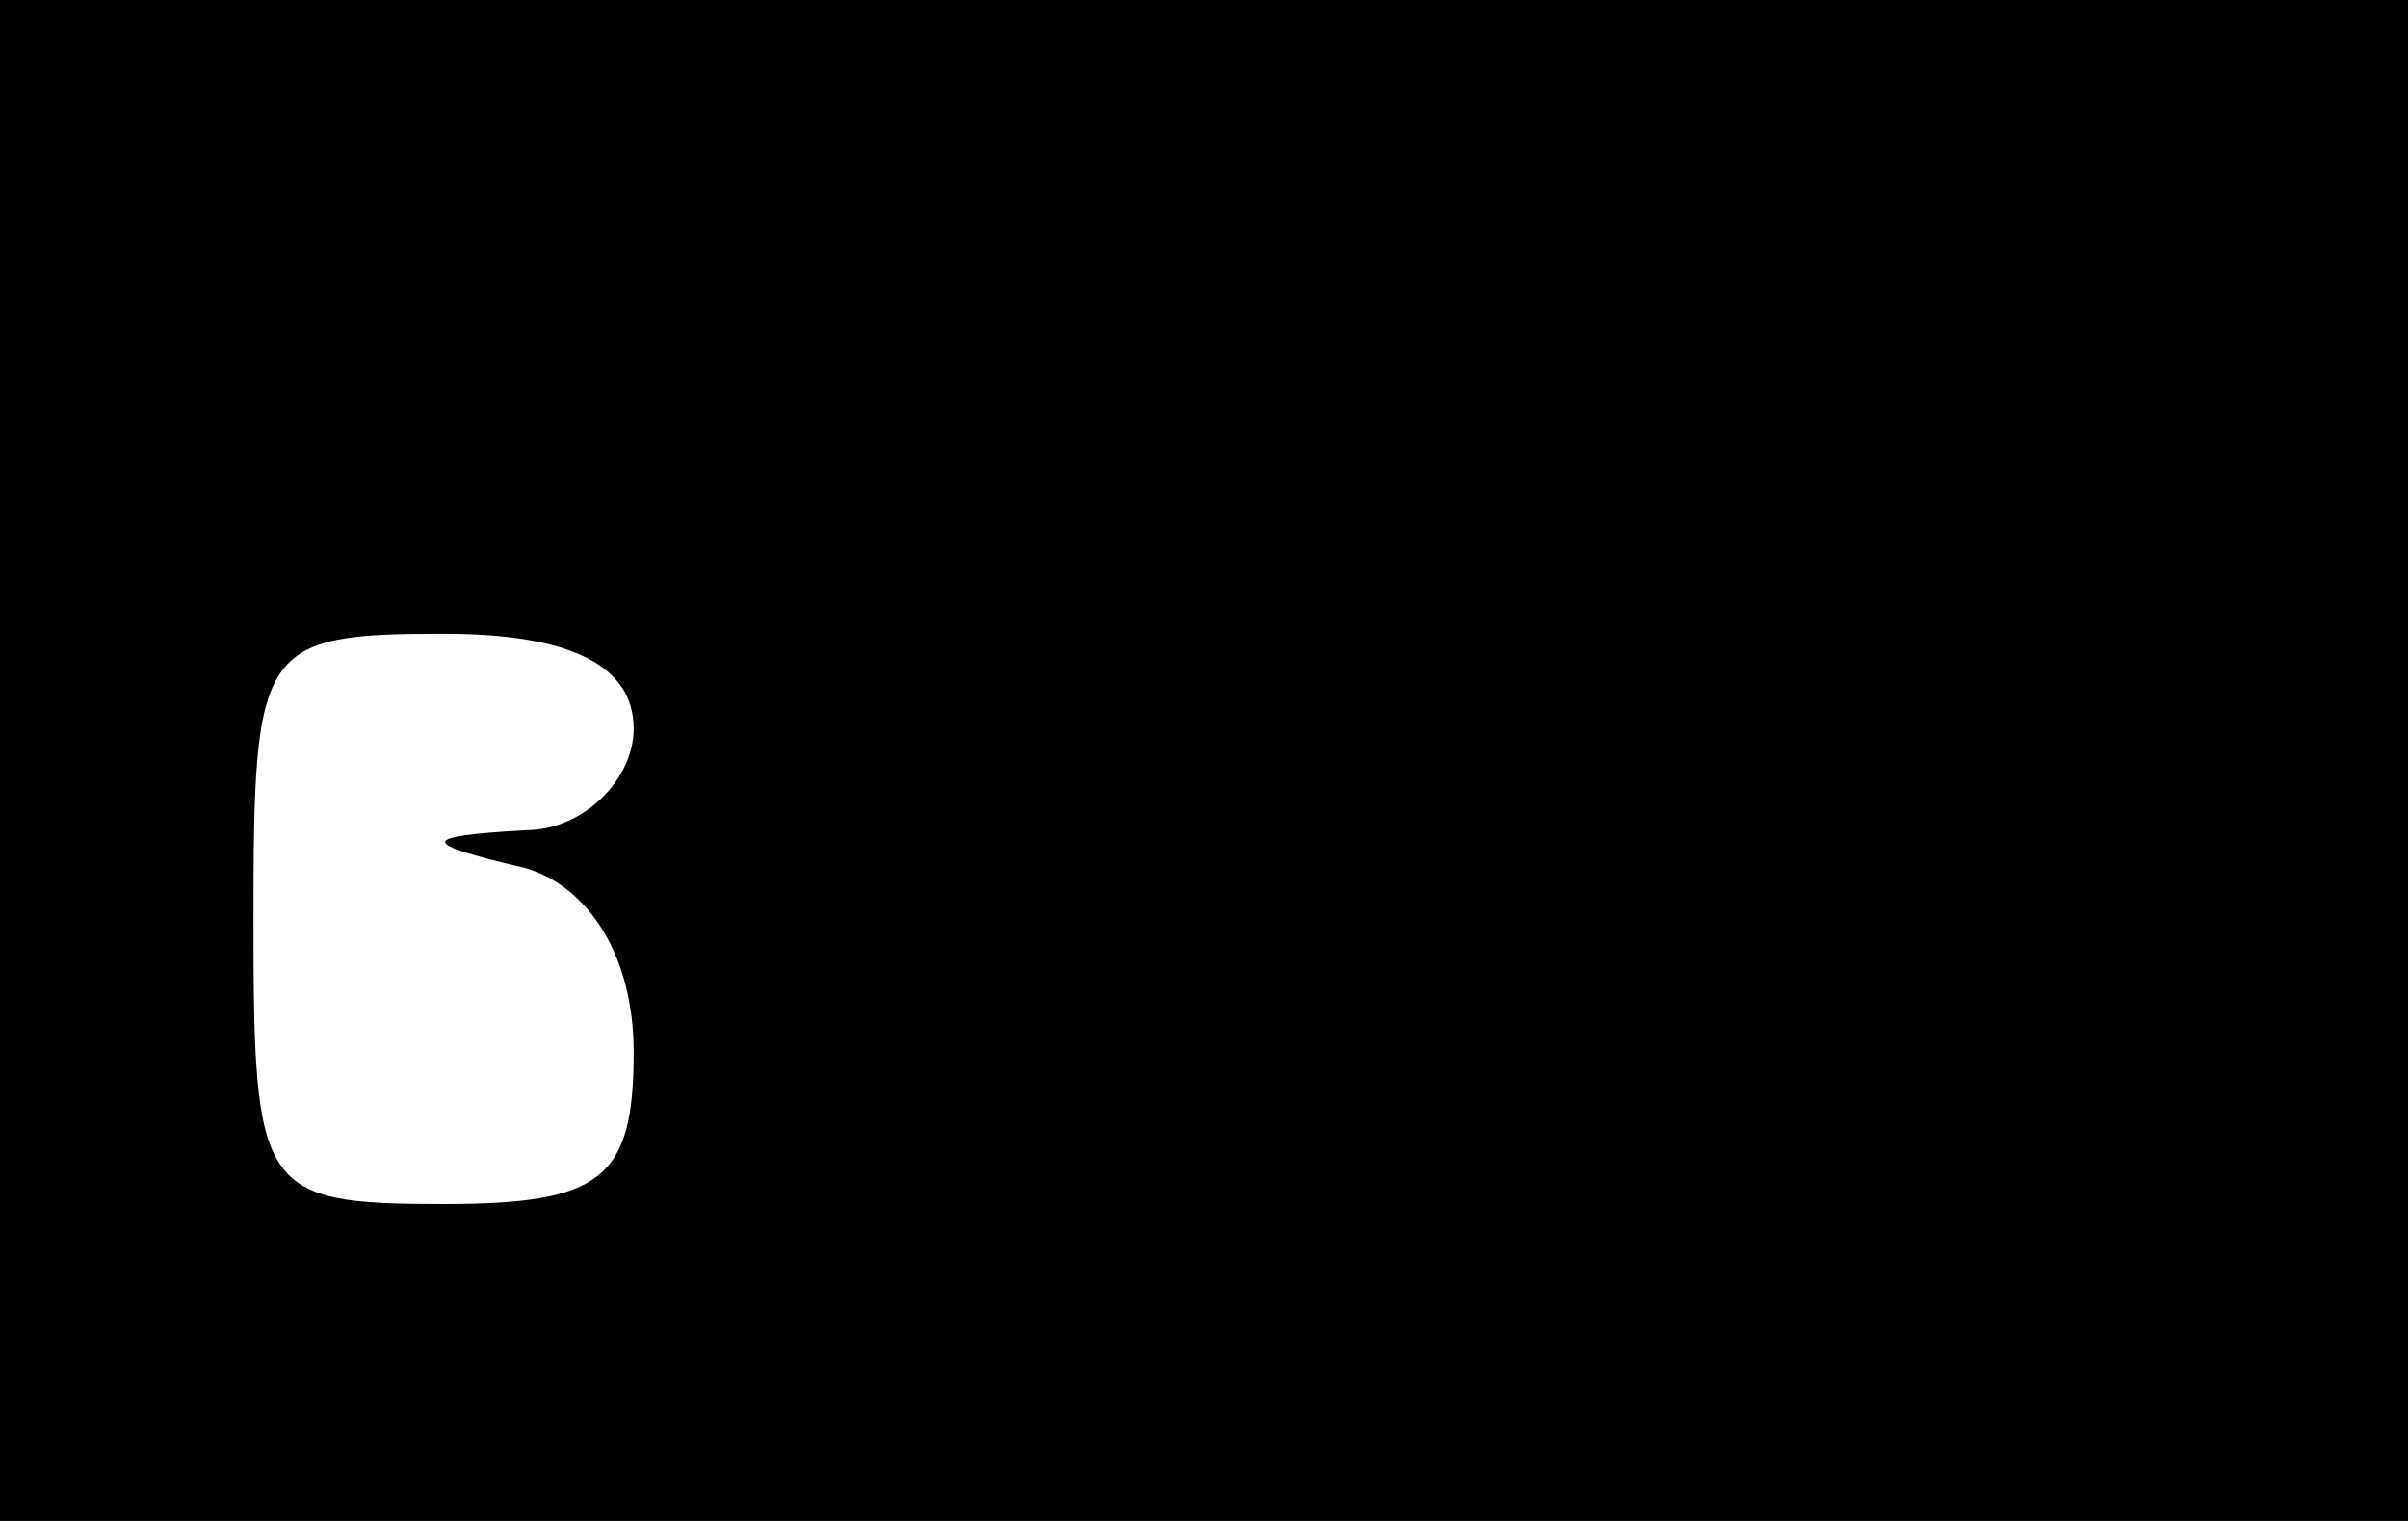 <?xml version="1.0" standalone="no"?>
<!DOCTYPE svg PUBLIC "-//W3C//DTD SVG 20010904//EN"
 "http://www.w3.org/TR/2001/REC-SVG-20010904/DTD/svg10.dtd">
<svg version="1.0" xmlns="http://www.w3.org/2000/svg"
 width="38pt" height="24pt" viewBox="0 0 38 24"
 preserveAspectRatio="xMidYMid meet">
<g transform="translate(0,24) scale(0.1,-0.1)"
fill="#000000" stroke="none">
<path d="M0 120 l0 -120 190 0 190 0 0 120 0 120 -190 0 -190 0 0 -120z m100
5 c0 -8 -8 -16 -17 -16 -17 -1 -17 -2 0 -6 10 -3 17 -14 17 -29 0 -20 -5 -24
-30 -24 -29 0 -30 2 -30 45 0 43 1 45 30 45 20 0 30 -5 30 -15z"/>
</g>
</svg>
